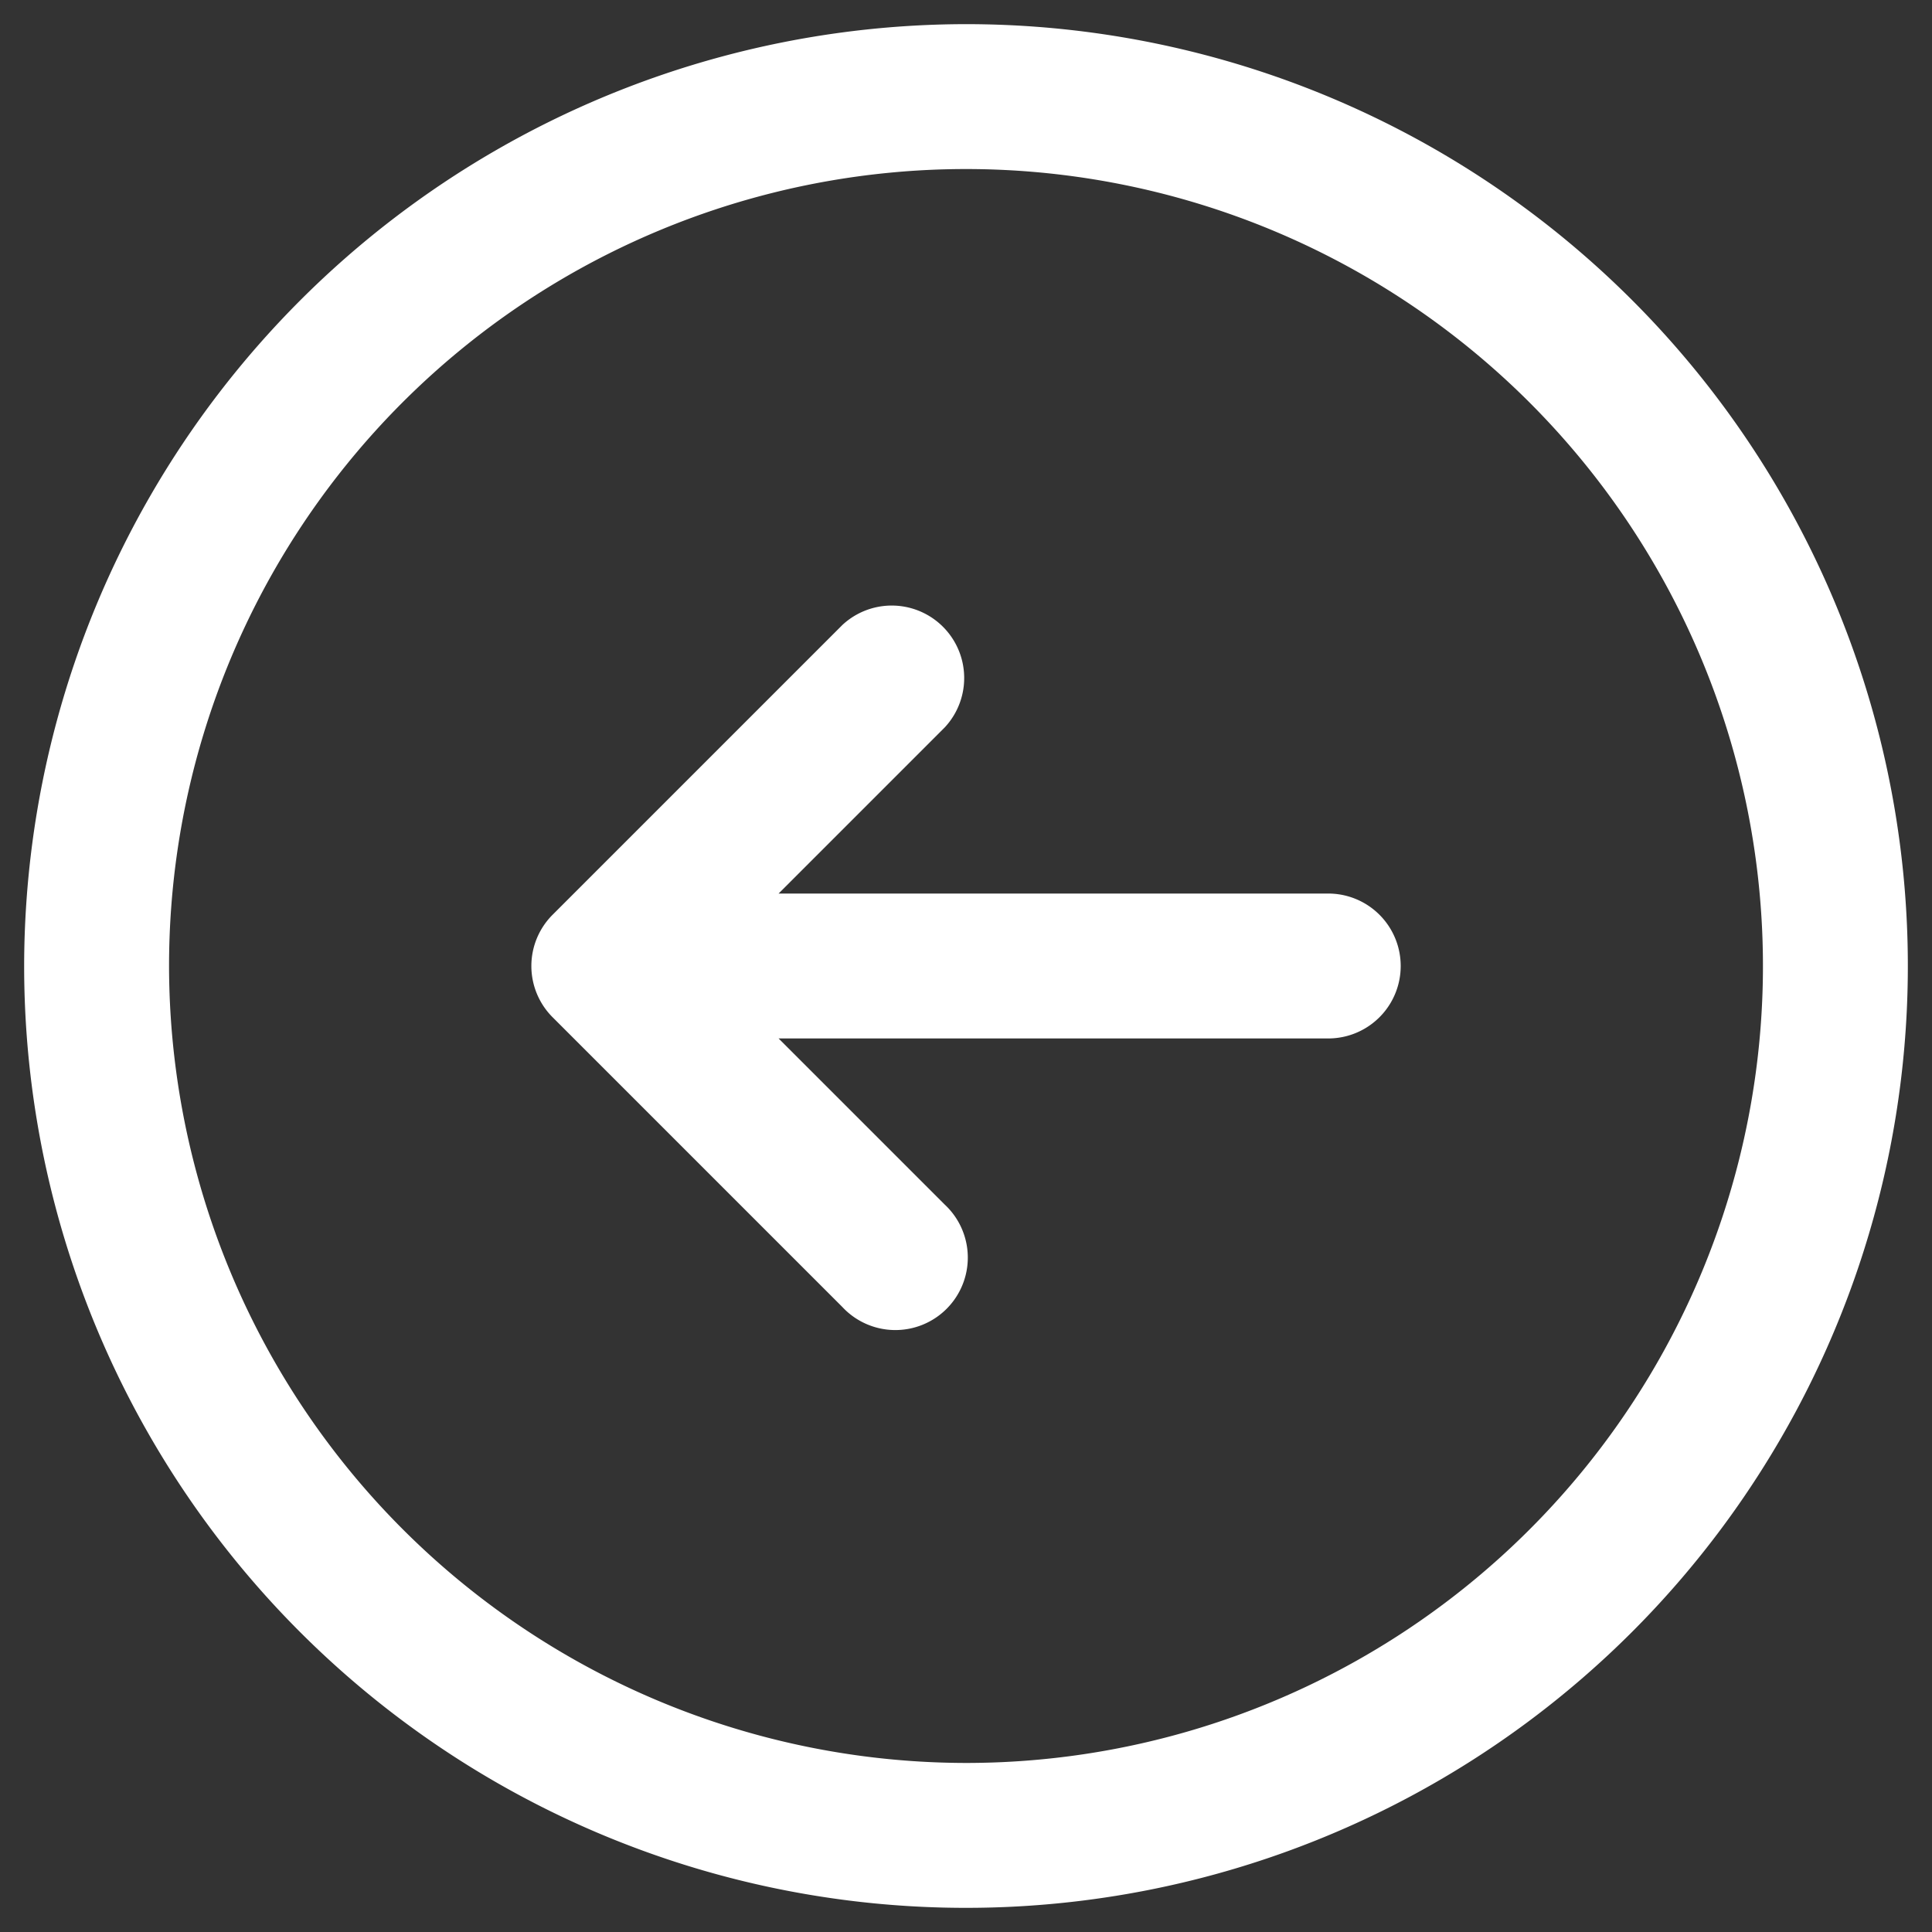 <svg width="20" height="20" fill="none" xmlns="http://www.w3.org/2000/svg">
  <rect width="100%" height="100%" fill="#333333" stroke="none"/>
  <path d="M10 .25A9.75 9.75 0 1 1 .25 10 9.76 9.76 0 0 1 10 .25Zm0 18A8.25 8.25 0 1 0 1.75 10 8.26 8.26 0 0 0 10 18.25ZM5.72 9.47a.75.75 0 0 0 0 1.06l3 3a.75.75 0 1 0 1.06-1.06l-1.72-1.72h5.69a.75.75 0 1 0 0-1.5H8.06l1.72-1.72a.75.75 0 0 0-1.06-1.06l-3 3Z" fill="#fff"/>
</svg>
